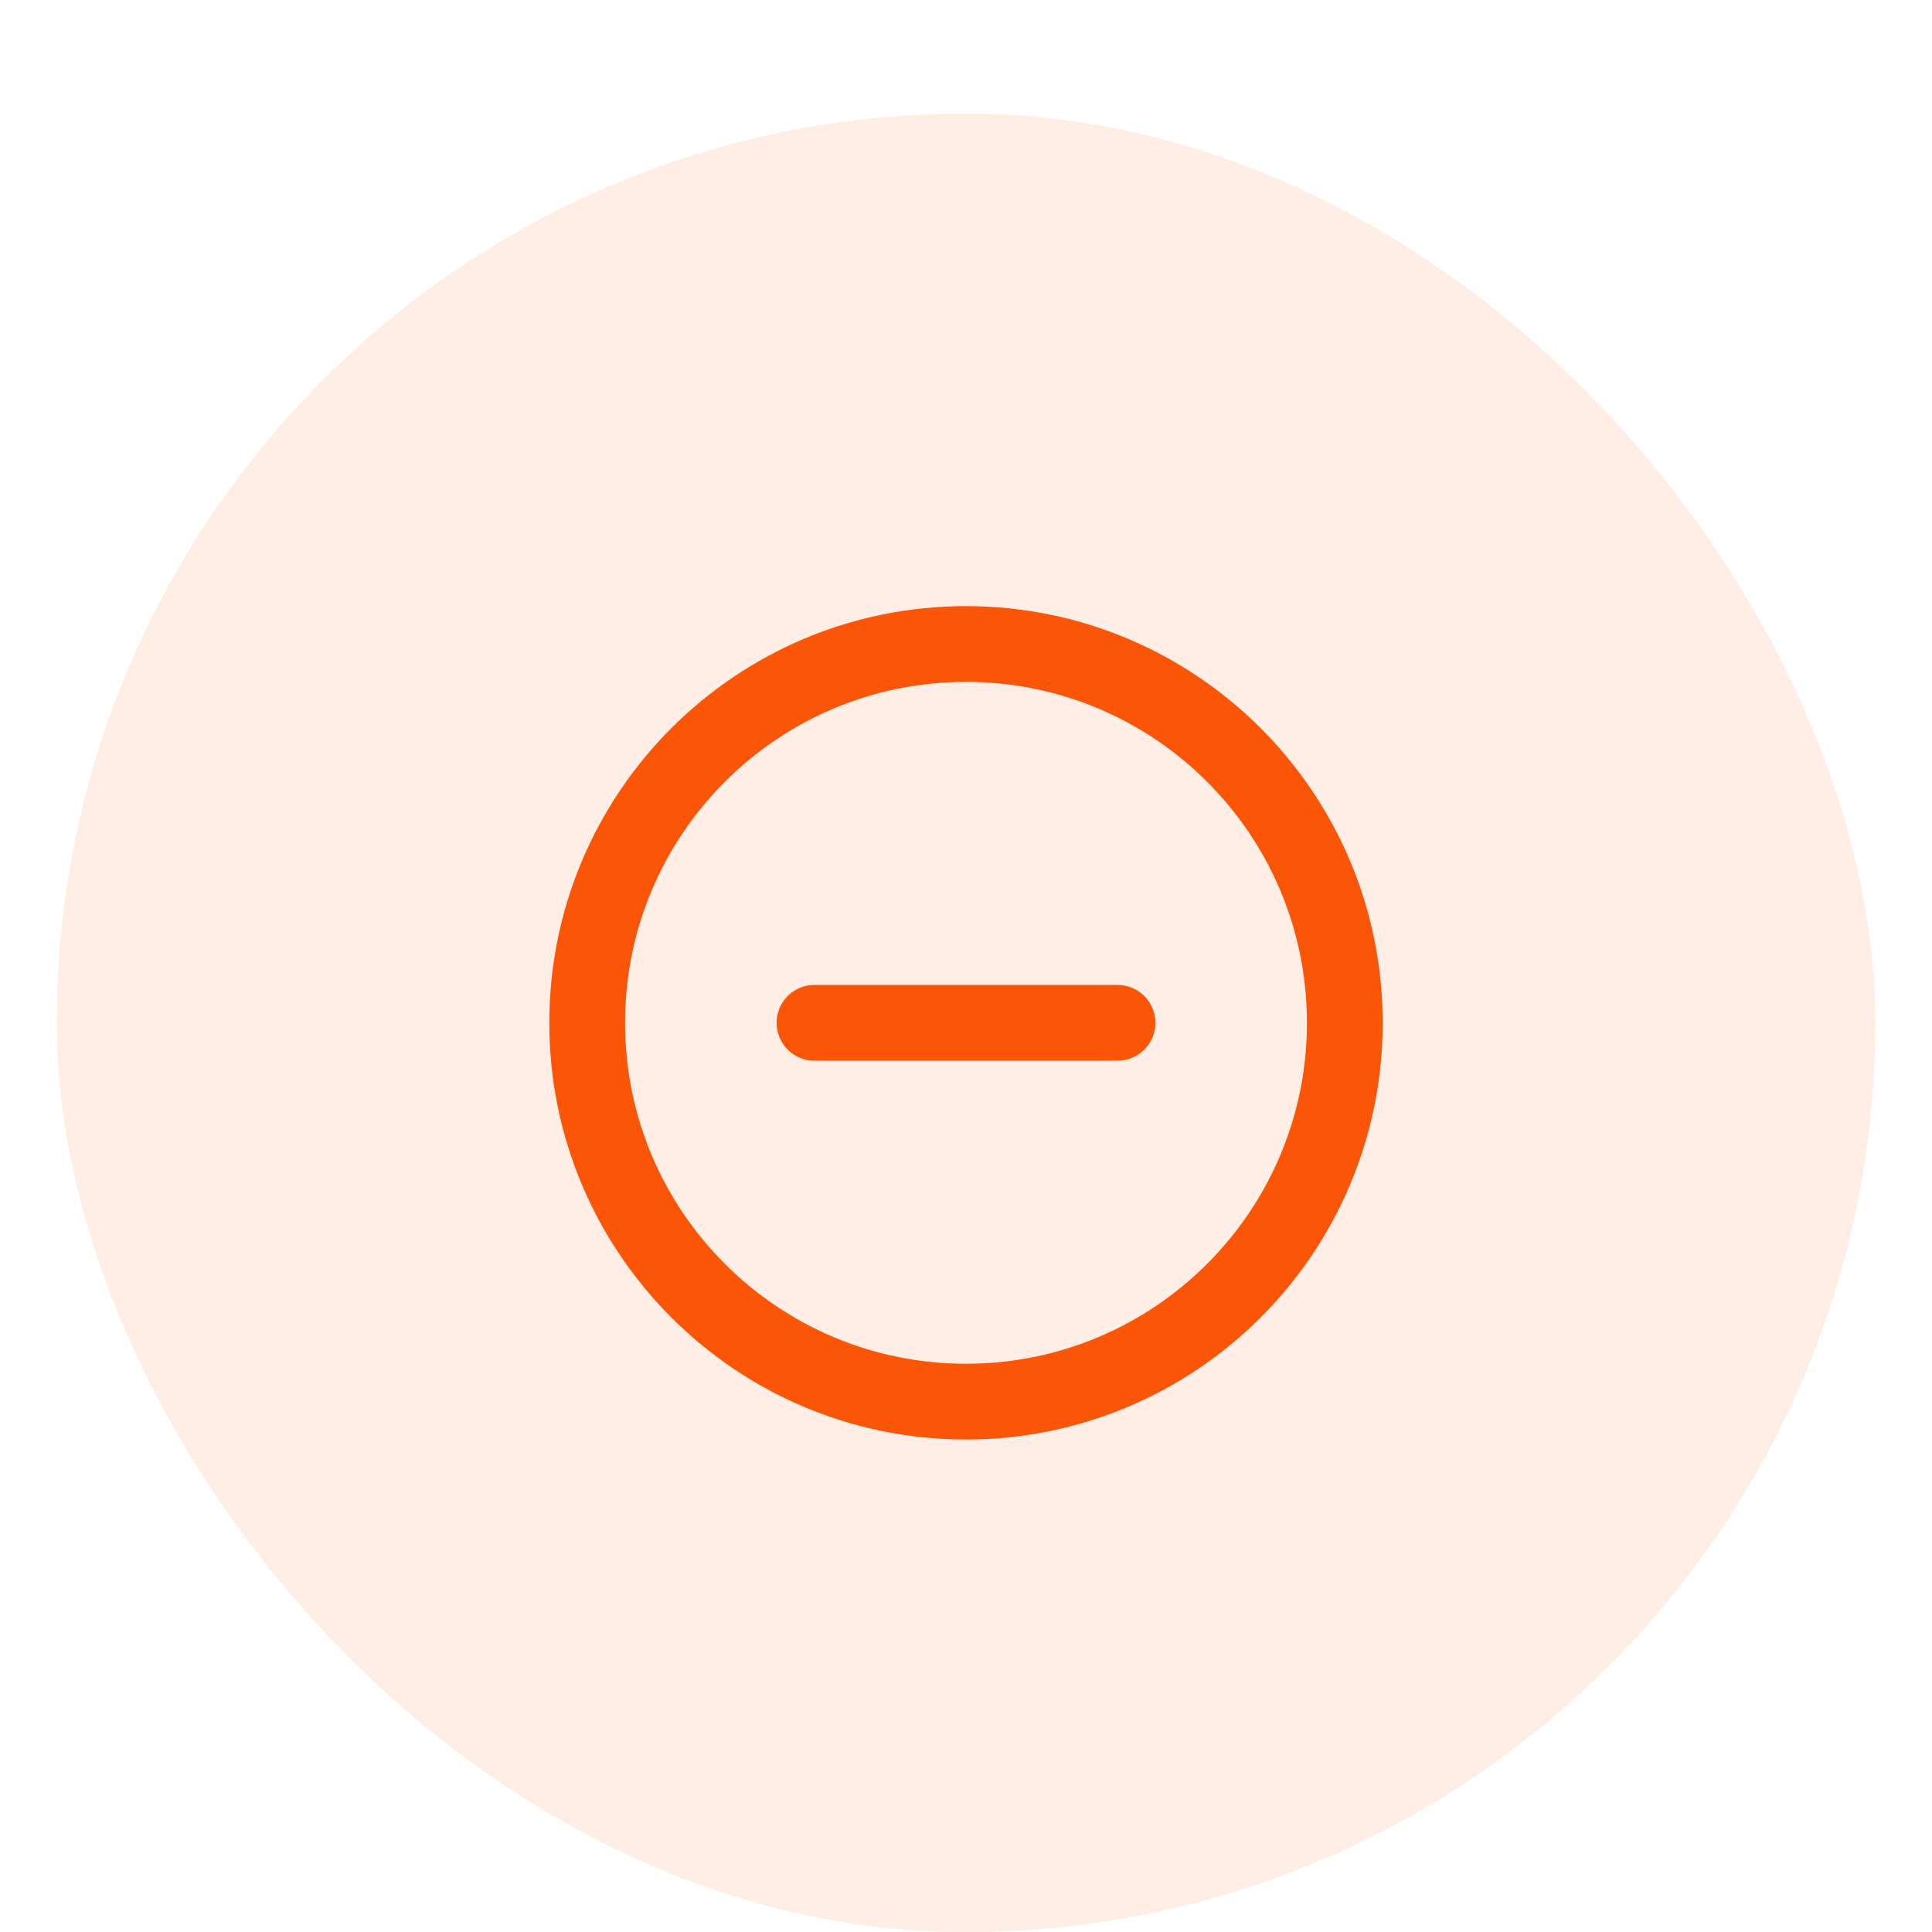 <svg width="68" height="68" viewBox="0 0 68 68" fill="none" xmlns="http://www.w3.org/2000/svg">
<g filter="url(#filter0_di_2_284)">
<rect x="2" y="1" width="64" height="64" rx="32" fill="#FFEEE6"/>
<rect x="2.5" y="1.5" width="63" height="63" rx="31.5" stroke="#FFEEE6"/>
<path d="M28.667 33H39.333M47.333 33C47.333 40.364 41.364 46.333 34 46.333C26.636 46.333 20.667 40.364 20.667 33C20.667 25.636 26.636 19.667 34 19.667C41.364 19.667 47.333 25.636 47.333 33Z" stroke="#FB5607" stroke-width="2.667" stroke-linecap="round" stroke-linejoin="round"/>
</g>
<defs>
<filter id="filter0_di_2_284" x="0" y="0" width="68" height="68" filterUnits="userSpaceOnUse" color-interpolation-filters="sRGB">
<feFlood flood-opacity="0" result="BackgroundImageFix"/>
<feColorMatrix in="SourceAlpha" type="matrix" values="0 0 0 0 0 0 0 0 0 0 0 0 0 0 0 0 0 0 127 0" result="hardAlpha"/>
<feOffset dy="1"/>
<feGaussianBlur stdDeviation="1"/>
<feComposite in2="hardAlpha" operator="out"/>
<feColorMatrix type="matrix" values="0 0 0 0 0.984 0 0 0 0 0.337 0 0 0 0 0.027 0 0 0 0.05 0"/>
<feBlend mode="normal" in2="BackgroundImageFix" result="effect1_dropShadow_2_284"/>
<feBlend mode="normal" in="SourceGraphic" in2="effect1_dropShadow_2_284" result="shape"/>
<feColorMatrix in="SourceAlpha" type="matrix" values="0 0 0 0 0 0 0 0 0 0 0 0 0 0 0 0 0 0 127 0" result="hardAlpha"/>
<feOffset dy="2"/>
<feGaussianBlur stdDeviation="2"/>
<feComposite in2="hardAlpha" operator="arithmetic" k2="-1" k3="1"/>
<feColorMatrix type="matrix" values="0 0 0 0 1 0 0 0 0 1 0 0 0 0 1 0 0 0 0.25 0"/>
<feBlend mode="normal" in2="shape" result="effect2_innerShadow_2_284"/>
</filter>
</defs>
</svg>
